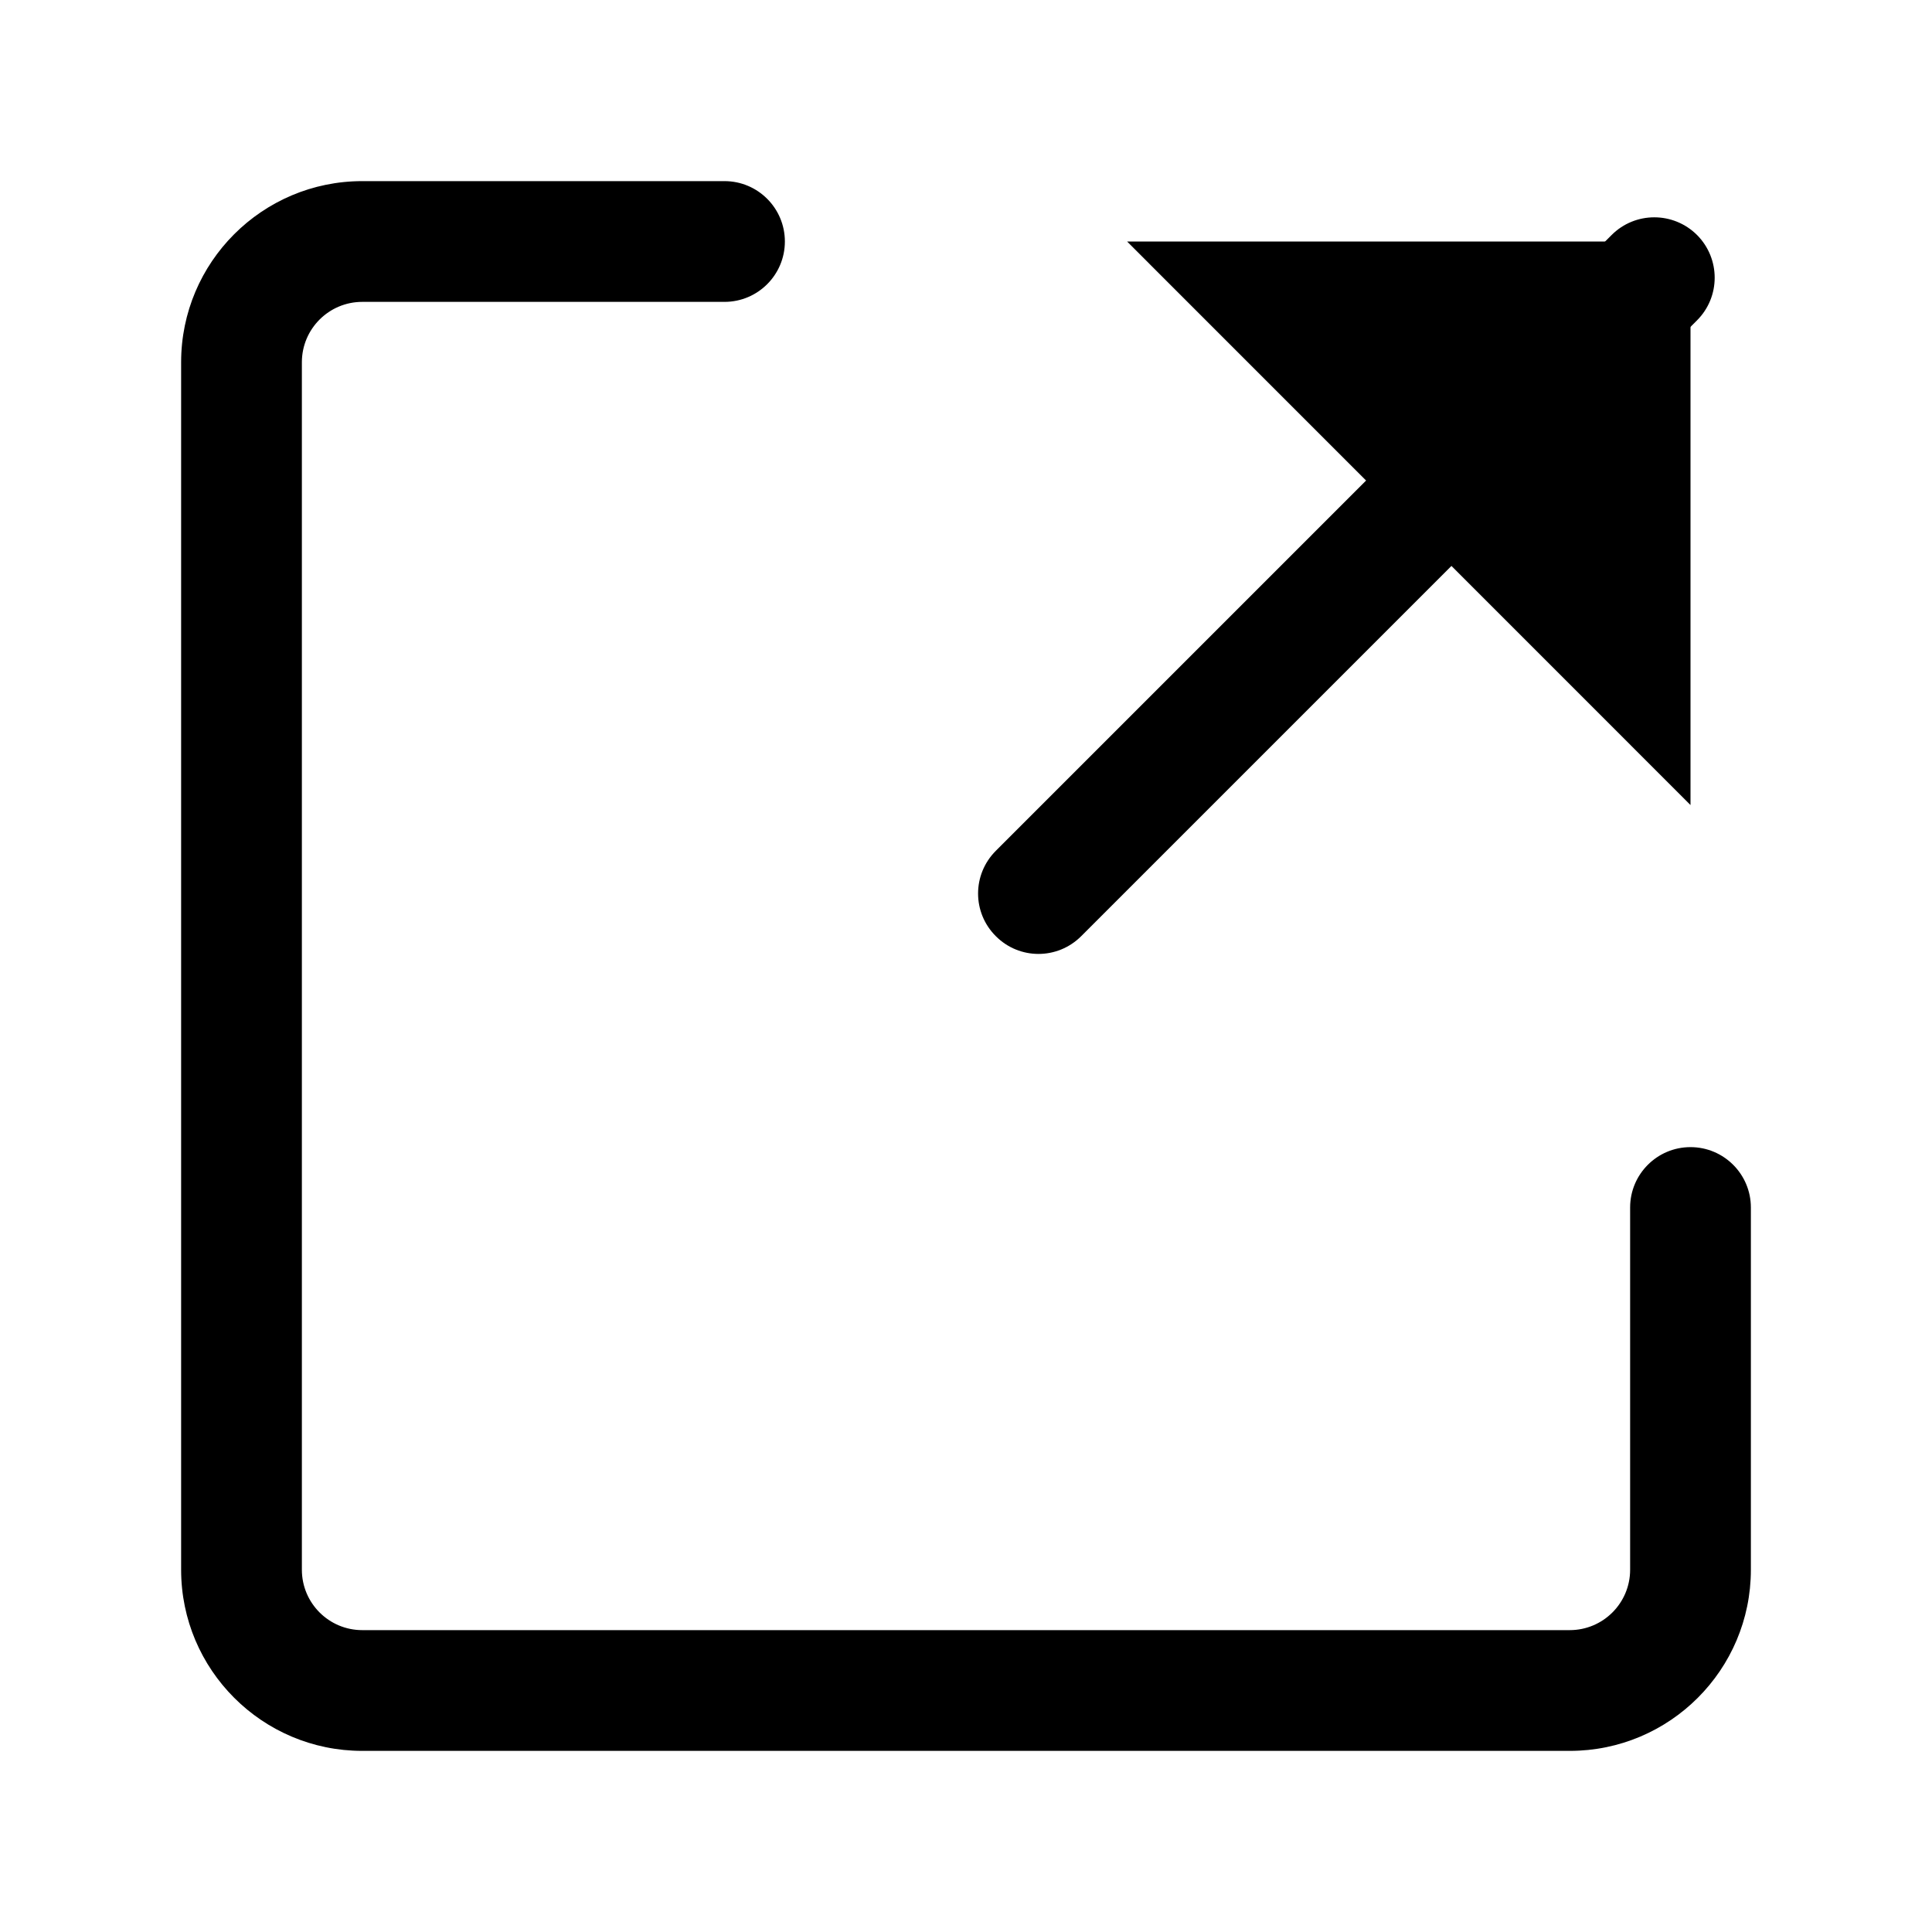<svg width="16" height="16" viewBox="0 0 16 16" xmlns="http://www.w3.org/2000/svg">
<path d="M9.334 2H14V6.667" stroke-linecap="round" stroke-linejoin="round"/>
<path fill-rule="evenodd" clip-rule="evenodd" d="M3 1.5C2.172 1.5 1.5 2.172 1.5 3V13C1.5 13.828 2.172 14.5 3 14.5H13C13.828 14.5 14.5 13.828 14.5 13V10C14.5 9.724 14.276 9.5 14 9.5C13.724 9.5 13.5 9.724 13.5 10V13C13.5 13.276 13.276 13.5 13 13.5H3C2.724 13.5 2.5 13.276 2.5 13V3C2.5 2.724 2.724 2.5 3 2.5H6C6.276 2.5 6.5 2.276 6.5 2C6.5 1.724 6.276 1.5 6 1.5H3ZM14.054 2.653C14.249 2.458 14.249 2.142 14.054 1.946C13.858 1.751 13.542 1.751 13.347 1.946L8.247 7.046C8.051 7.242 8.051 7.558 8.247 7.753C8.442 7.949 8.758 7.949 8.954 7.753L14.054 2.653Z"/>
</svg>
